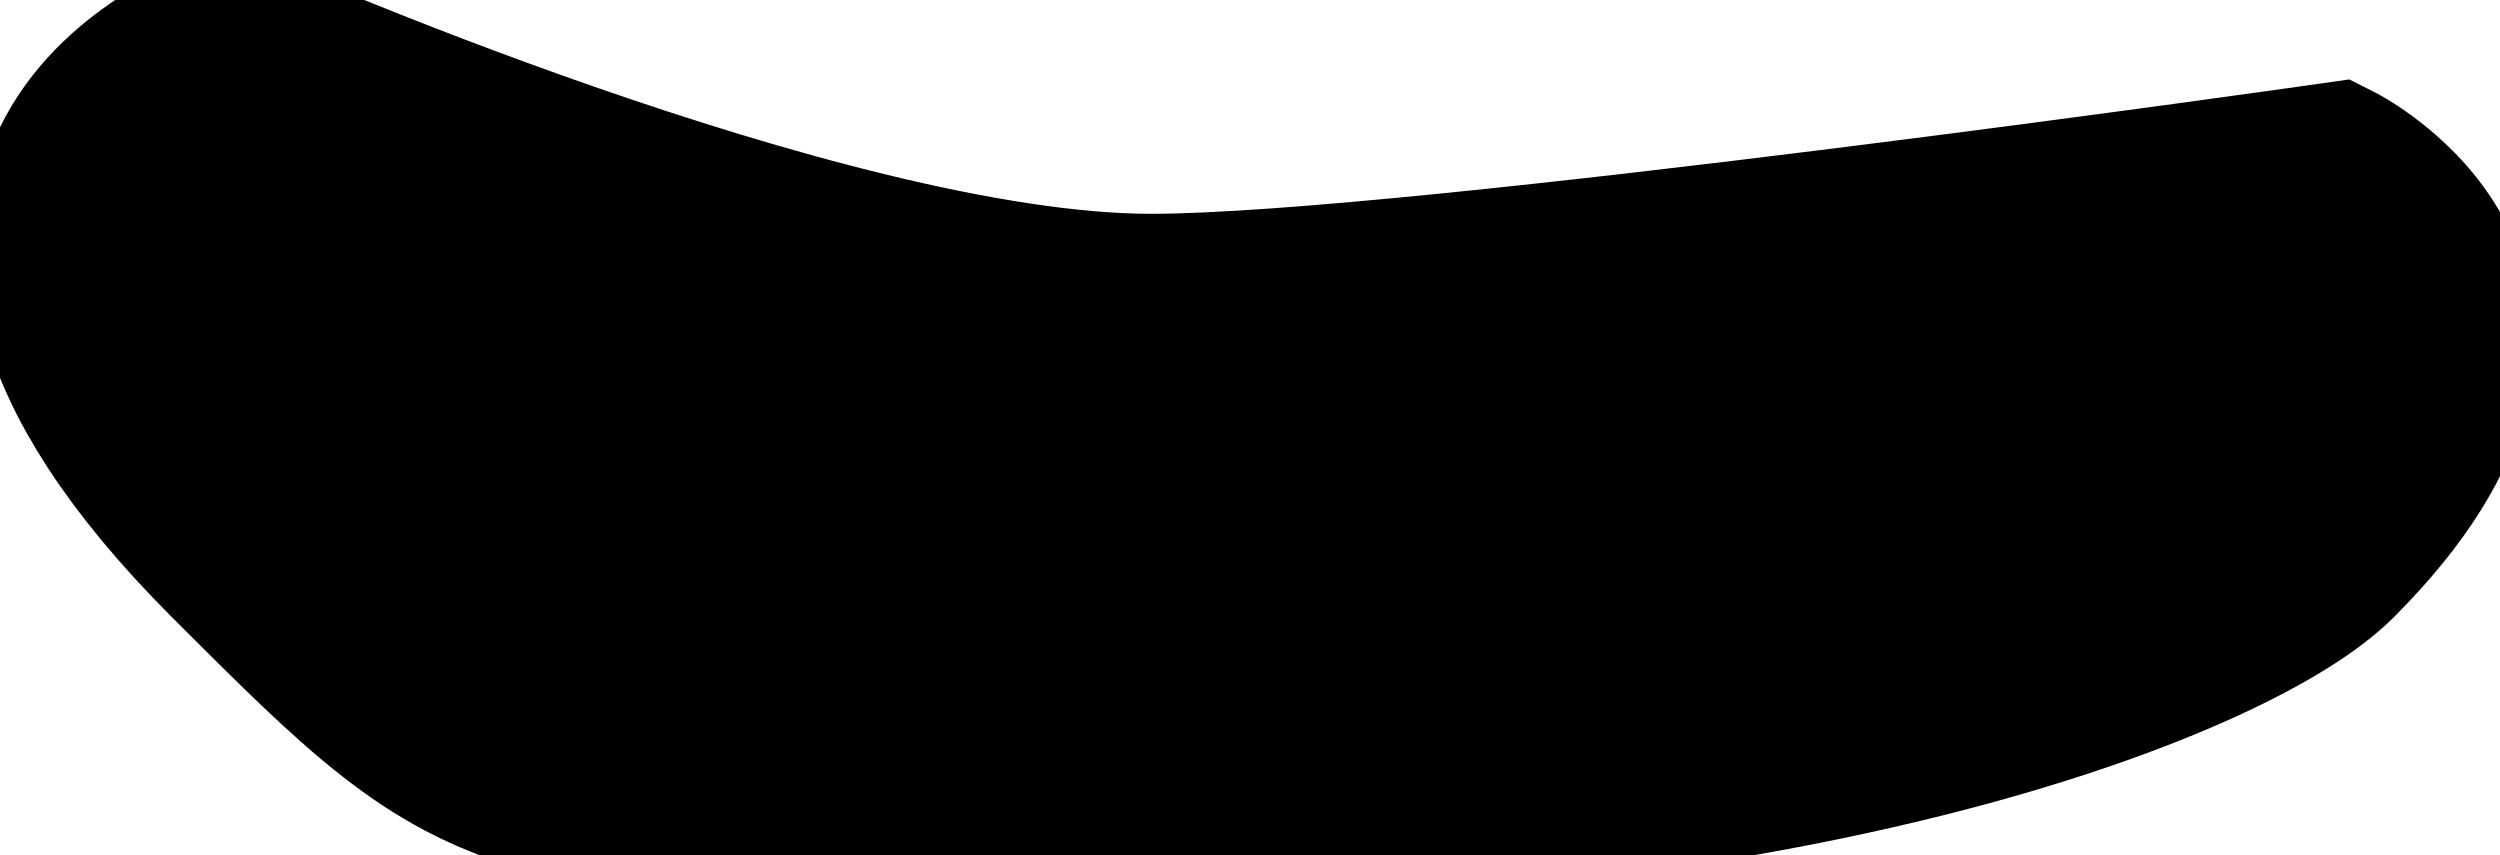 <svg xmlns="http://www.w3.org/2000/svg" viewBox="0 0 76 26" width="76" height="26">
	<path id="eyebrow10" d="M71 17C79 9 71 5 71 5C71 5 43 9 35 9C25 9 7 1 7 1C7 1 -5 5 7 17C15 25 15 25 35 25C55 25 68 20 71 17Z" fill="$[hairColor]" stroke="#000" stroke-width="5"/>
</svg>